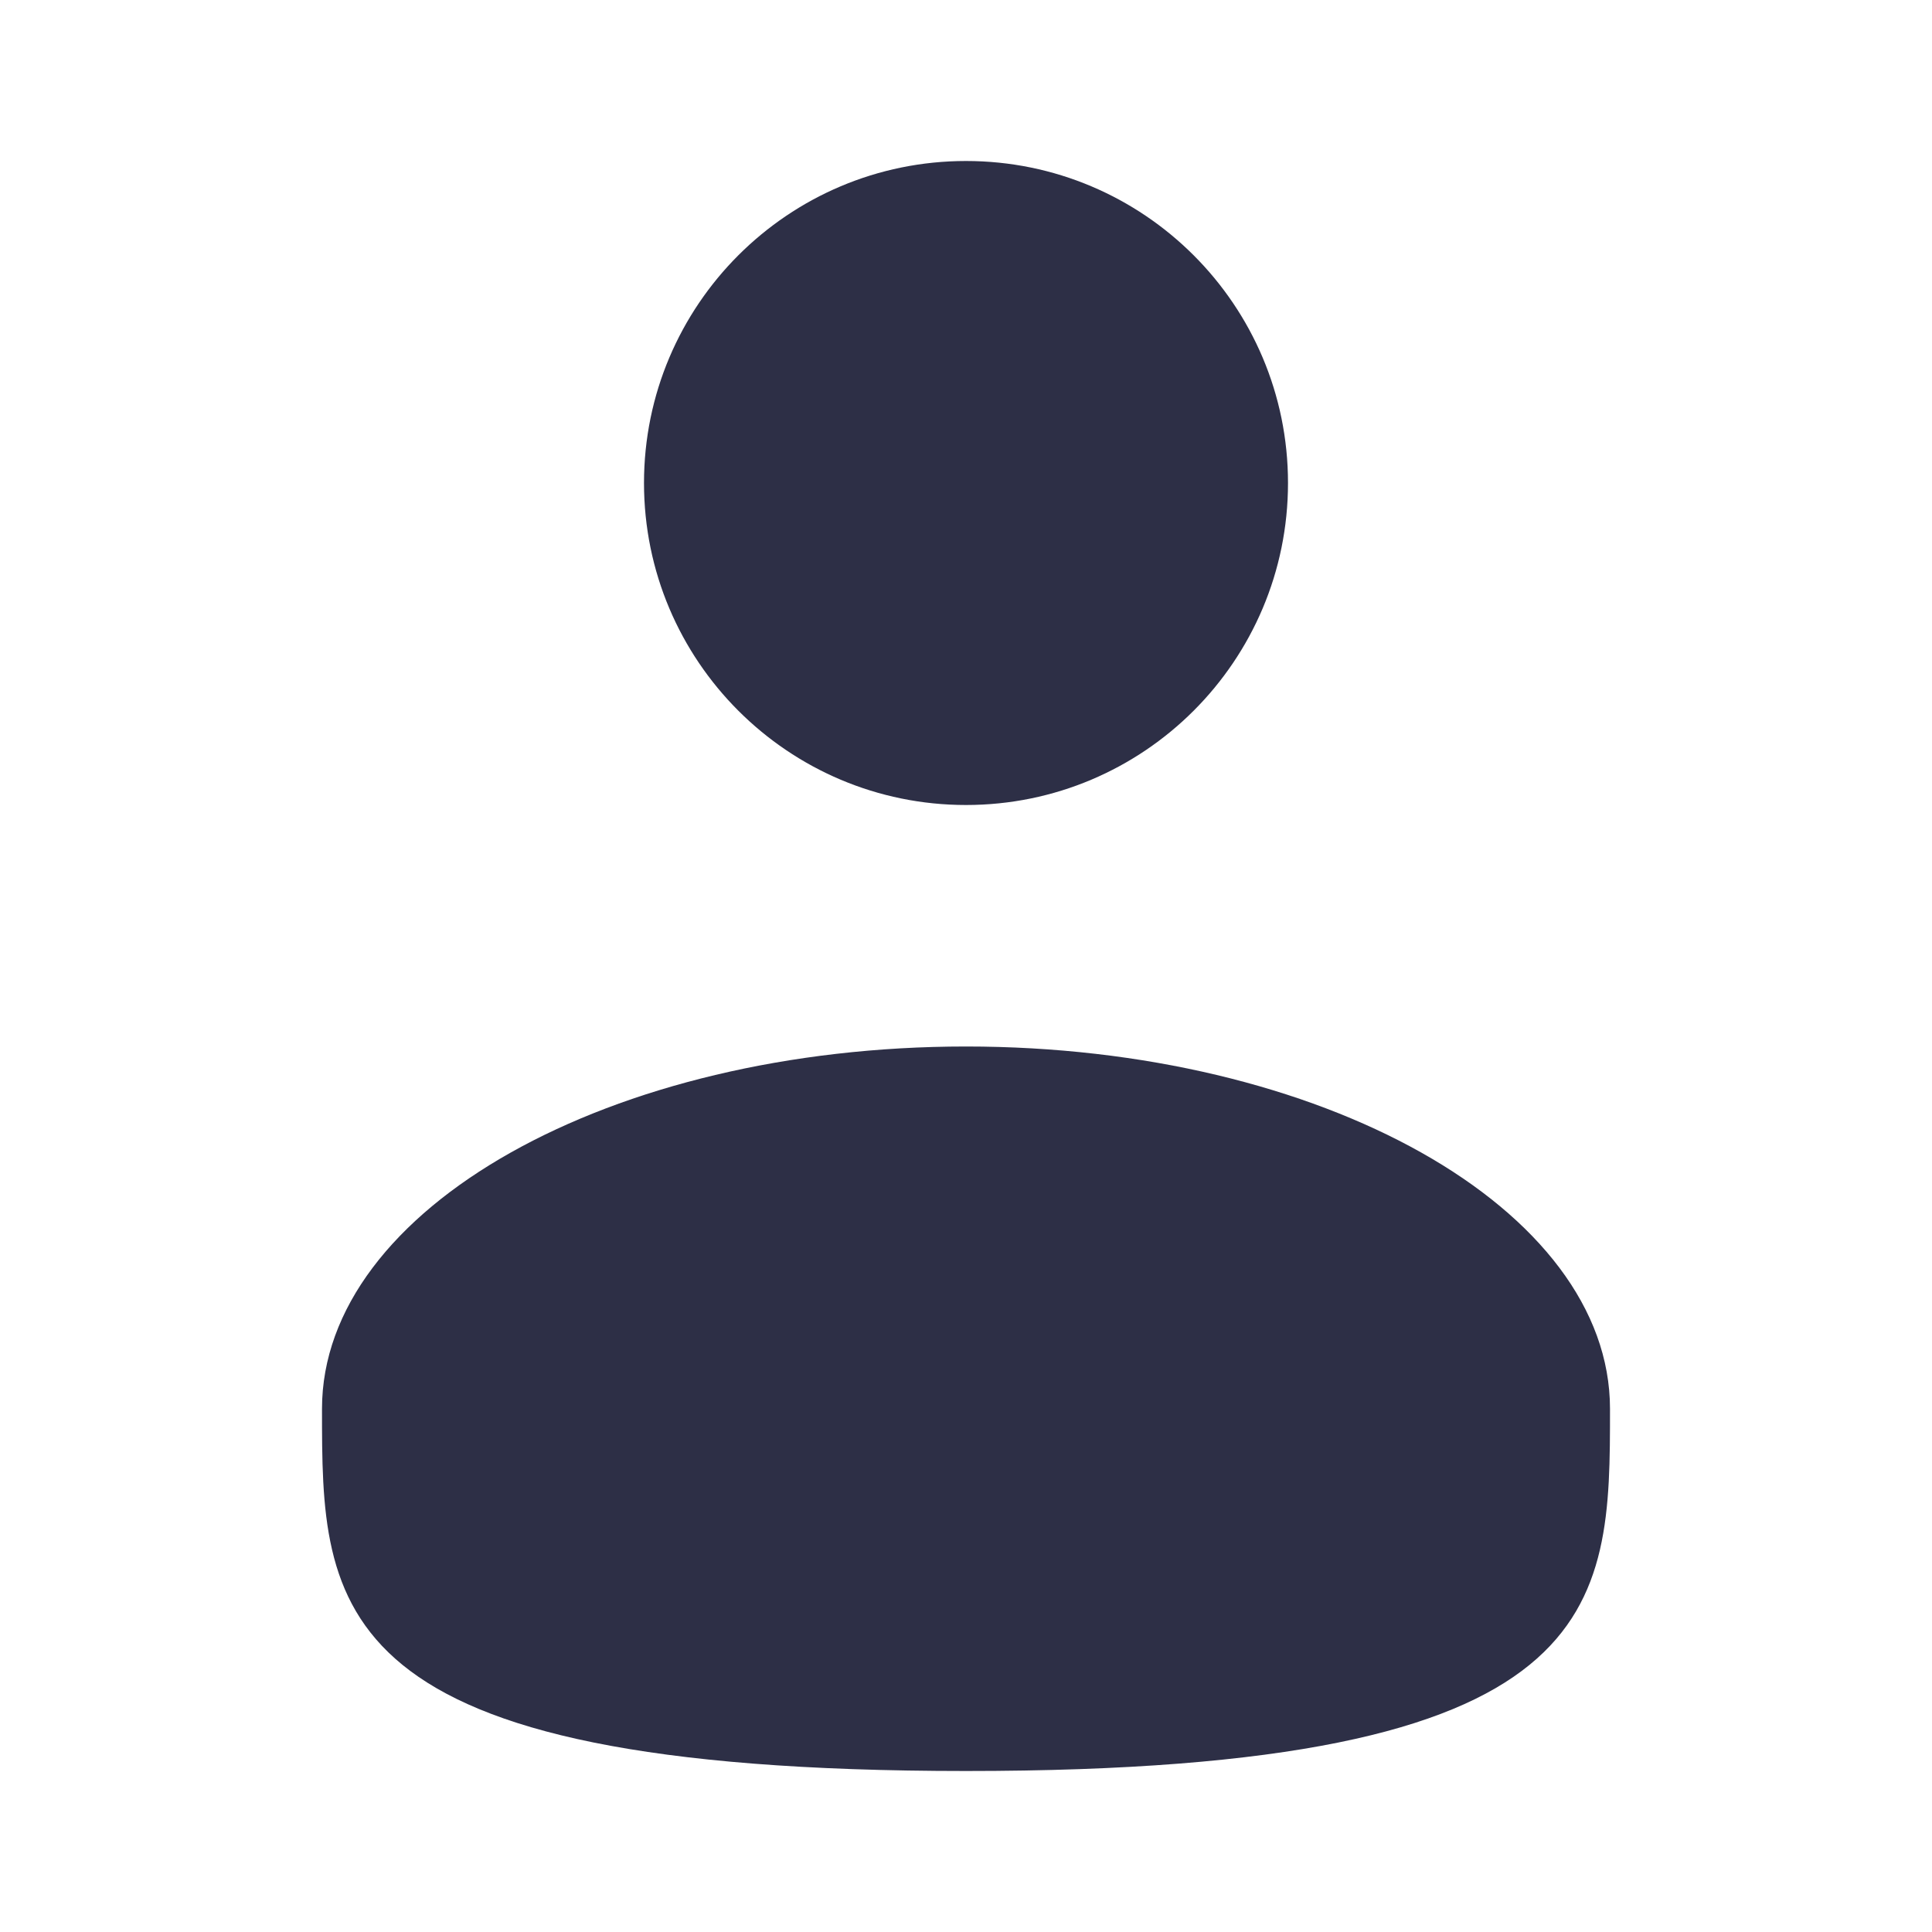 <svg width="48" height="48" viewBox="0 0 48 48" fill="none" xmlns="http://www.w3.org/2000/svg">
<path d="M24 20C28.418 20 32 16.418 32 12C32 7.582 28.418 4 24 4C19.582 4 16 7.582 16 12C16 16.418 19.582 20 24 20Z" fill="#2D2F46"/>
<path d="M40 35C40 39.97 40 44 24 44C8 44 8 39.97 8 35C8 30.03 15.164 26 24 26C32.836 26 40 30.03 40 35Z" fill="#2D2F46"/>
</svg>

